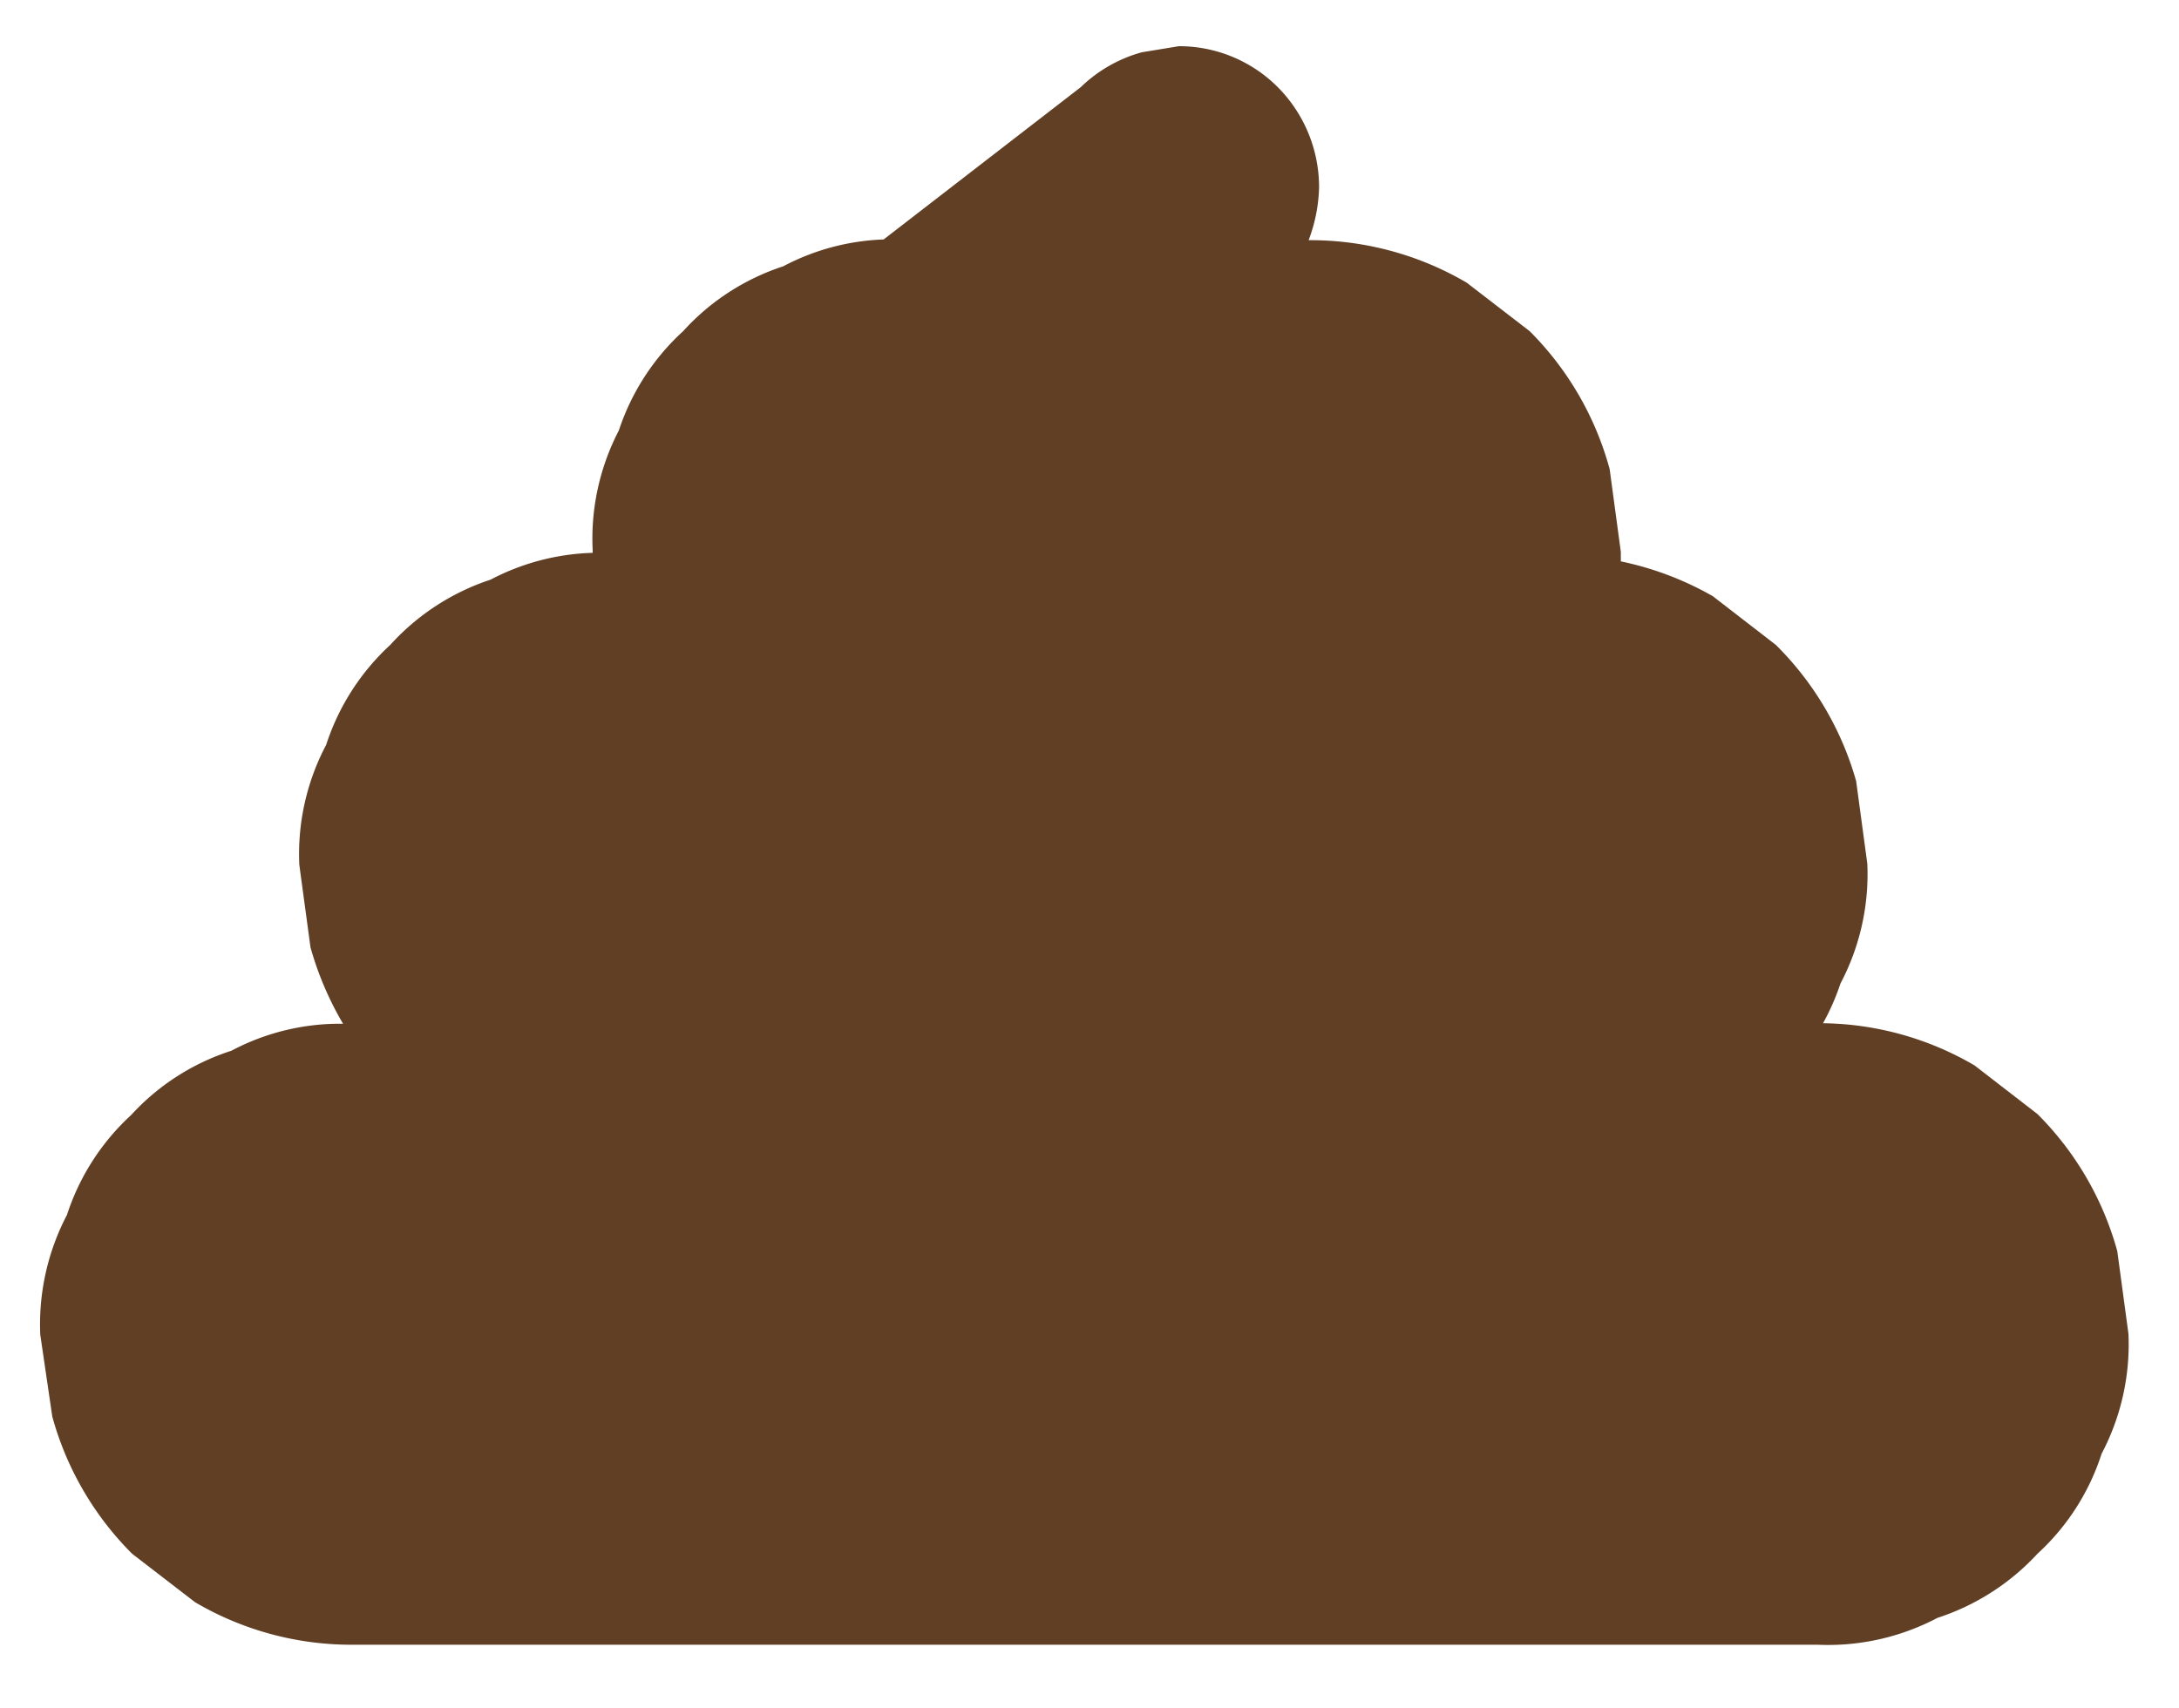 <svg xmlns="http://www.w3.org/2000/svg" width="125" height="98" viewBox="0 0 125 98"><defs><style>.cls-1{fill:#603f25;}</style></defs><title>Lort_Interaktiv</title><g id="Lort_Interaktiv"><path class="cls-1" d="M122.1,76.53l-.64-4.74a17.77,17.77,0,0,0-4.58-7.87l-3.61-2.79a17.63,17.63,0,0,0-8.69-2.42,13.59,13.59,0,0,0,1-2.28,13.45,13.45,0,0,0,1.54-6.87l-.64-4.74A17.81,17.81,0,0,0,101.87,37l-3.61-2.79a18,18,0,0,0-5.28-2c0-.18,0-.36,0-.54l-.64-4.75A17.77,17.77,0,0,0,87.75,19l-3.61-2.78a17.74,17.74,0,0,0-9-2.44h-.07a9.1,9.1,0,0,0,.6-3.05A8.15,8.15,0,0,0,73.3,5a8,8,0,0,0-5.67-2.35L65.5,3A8.14,8.14,0,0,0,62,5L50.69,13.74a13.3,13.3,0,0,0-5.76,1.54A13.33,13.33,0,0,0,39.19,19,13.41,13.41,0,0,0,35.5,24.7,13.45,13.45,0,0,0,34,31.58l0,.14a13.41,13.41,0,0,0-5.86,1.54A13.41,13.41,0,0,0,22.39,37a13.42,13.42,0,0,0-3.68,5.74,13.4,13.4,0,0,0-1.54,6.87c.21,1.58.43,3.16.64,4.74a18.43,18.43,0,0,0,1.87,4.39,13.29,13.29,0,0,0-6.41,1.55,13.29,13.29,0,0,0-5.74,3.68,13.41,13.41,0,0,0-3.69,5.74,13.54,13.54,0,0,0-1.53,6.87L3,81.28a17.77,17.77,0,0,0,4.58,7.87l3.61,2.78a17.68,17.68,0,0,0,9,2.44H93.92c3.4,0,6.81,0,10.21,0h.14a13.45,13.45,0,0,0,6.87-1.54,13.48,13.48,0,0,0,5.74-3.68,13.29,13.29,0,0,0,3.68-5.74A13.46,13.46,0,0,0,122.1,76.53Z"/></g></svg>
